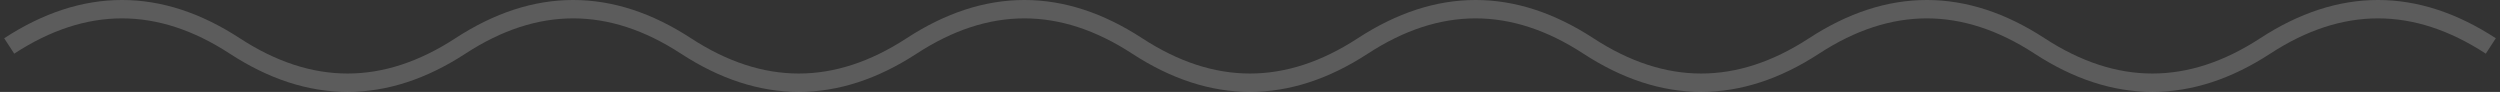<svg width="272" height="10" viewBox="0 0 272 10" fill="none" xmlns="http://www.w3.org/2000/svg">
<rect x="0" y="0" width="272" height="10" fill="#333333" stroke="none"/>
<path d="M1 5C9.182 -0.334 17.364 -0.334 25.546 5C33.727 10.333 41.909 10.333 50.091 5C58.273 -0.334 66.454 -0.334 74.636 5C82.818 10.333 91 10.333 99.182 5C107.364 -0.334 115.545 -0.334 123.727 5C131.909 10.333 140.091 10.333 148.273 5C156.455 -0.334 164.636 -0.334 172.818 5C181 10.333 189.182 10.333 197.364 5C205.545 -0.334 213.727 -0.334 221.909 5C230.091 10.333 238.273 10.333 246.455 5C254.636 -0.334 262.818 -0.334 271 5" stroke="white" stroke-opacity="0.2" stroke-width="2"/>
</svg>
